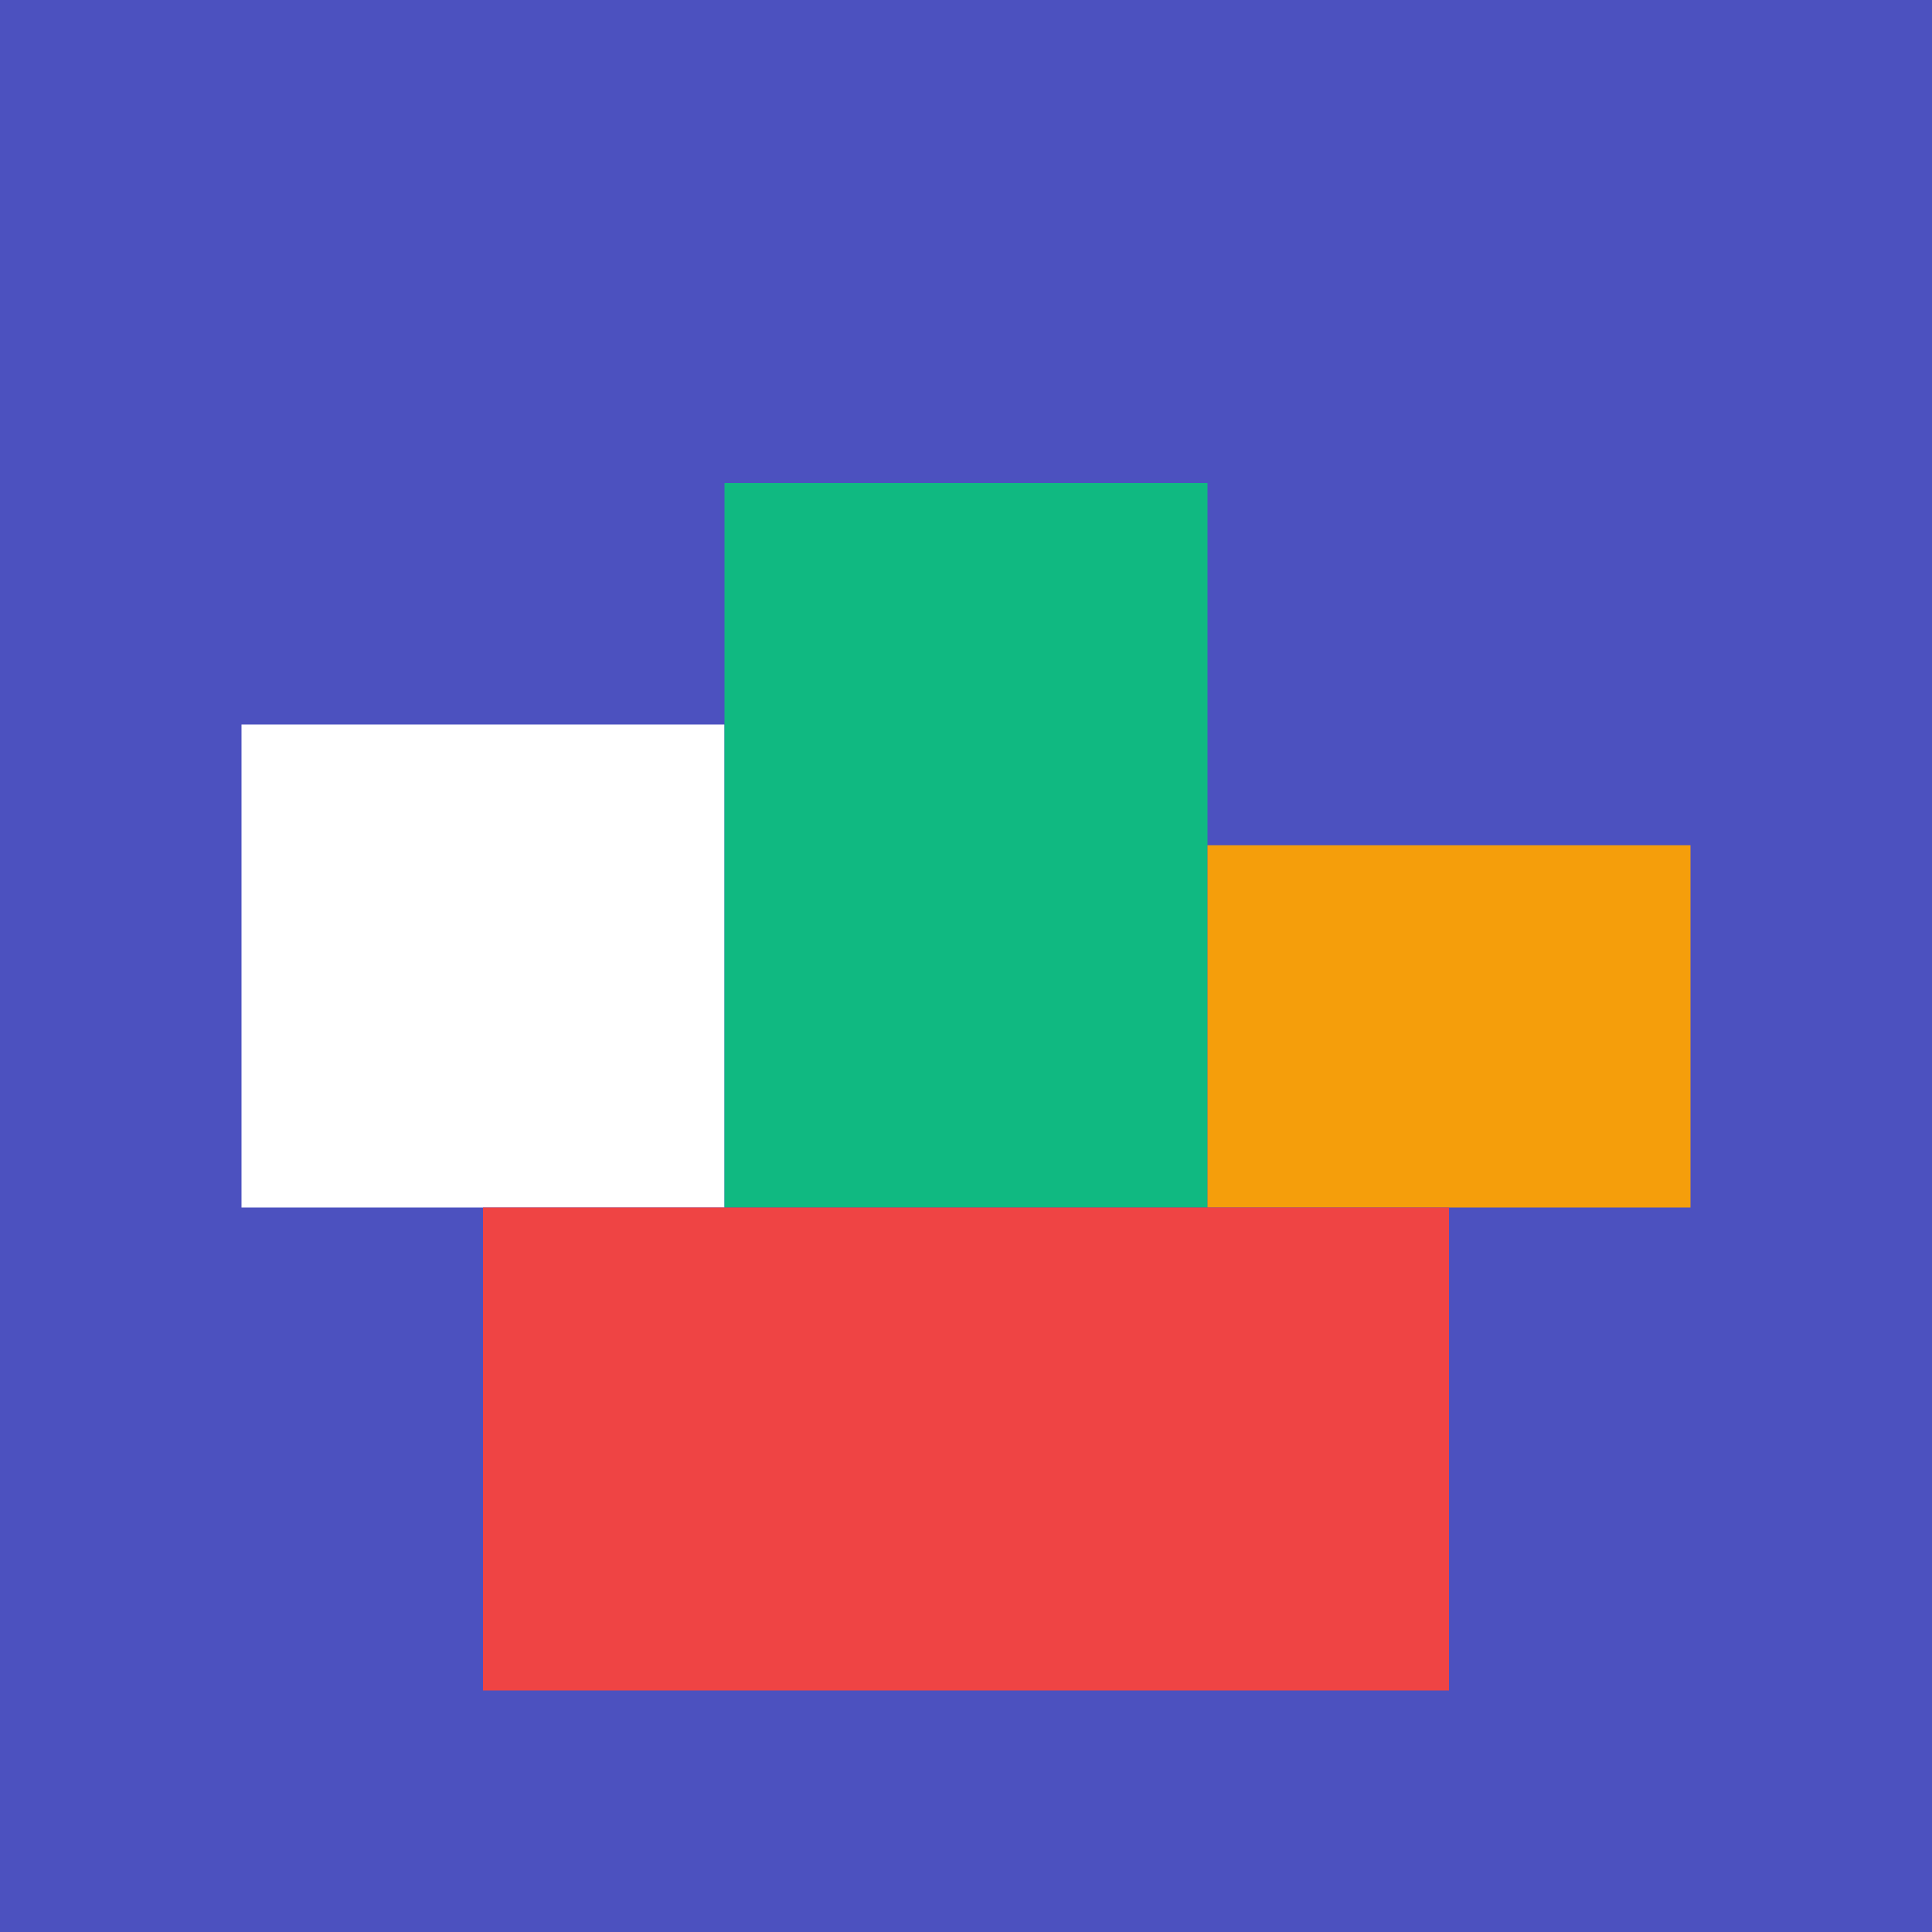 <svg xmlns="http://www.w3.org/2000/svg" viewBox="0 0 32 32">
  <rect width="32" height="32" fill="#4c51bf"/>
  <rect x="4" y="12" width="8" height="8" fill="#ffffff"/>
  <rect x="12" y="8" width="8" height="12" fill="#10b981"/>
  <rect x="20" y="14" width="8" height="6" fill="#f59e0b"/>
  <rect x="8" y="20" width="16" height="8" fill="#ef4444"/>
</svg> 